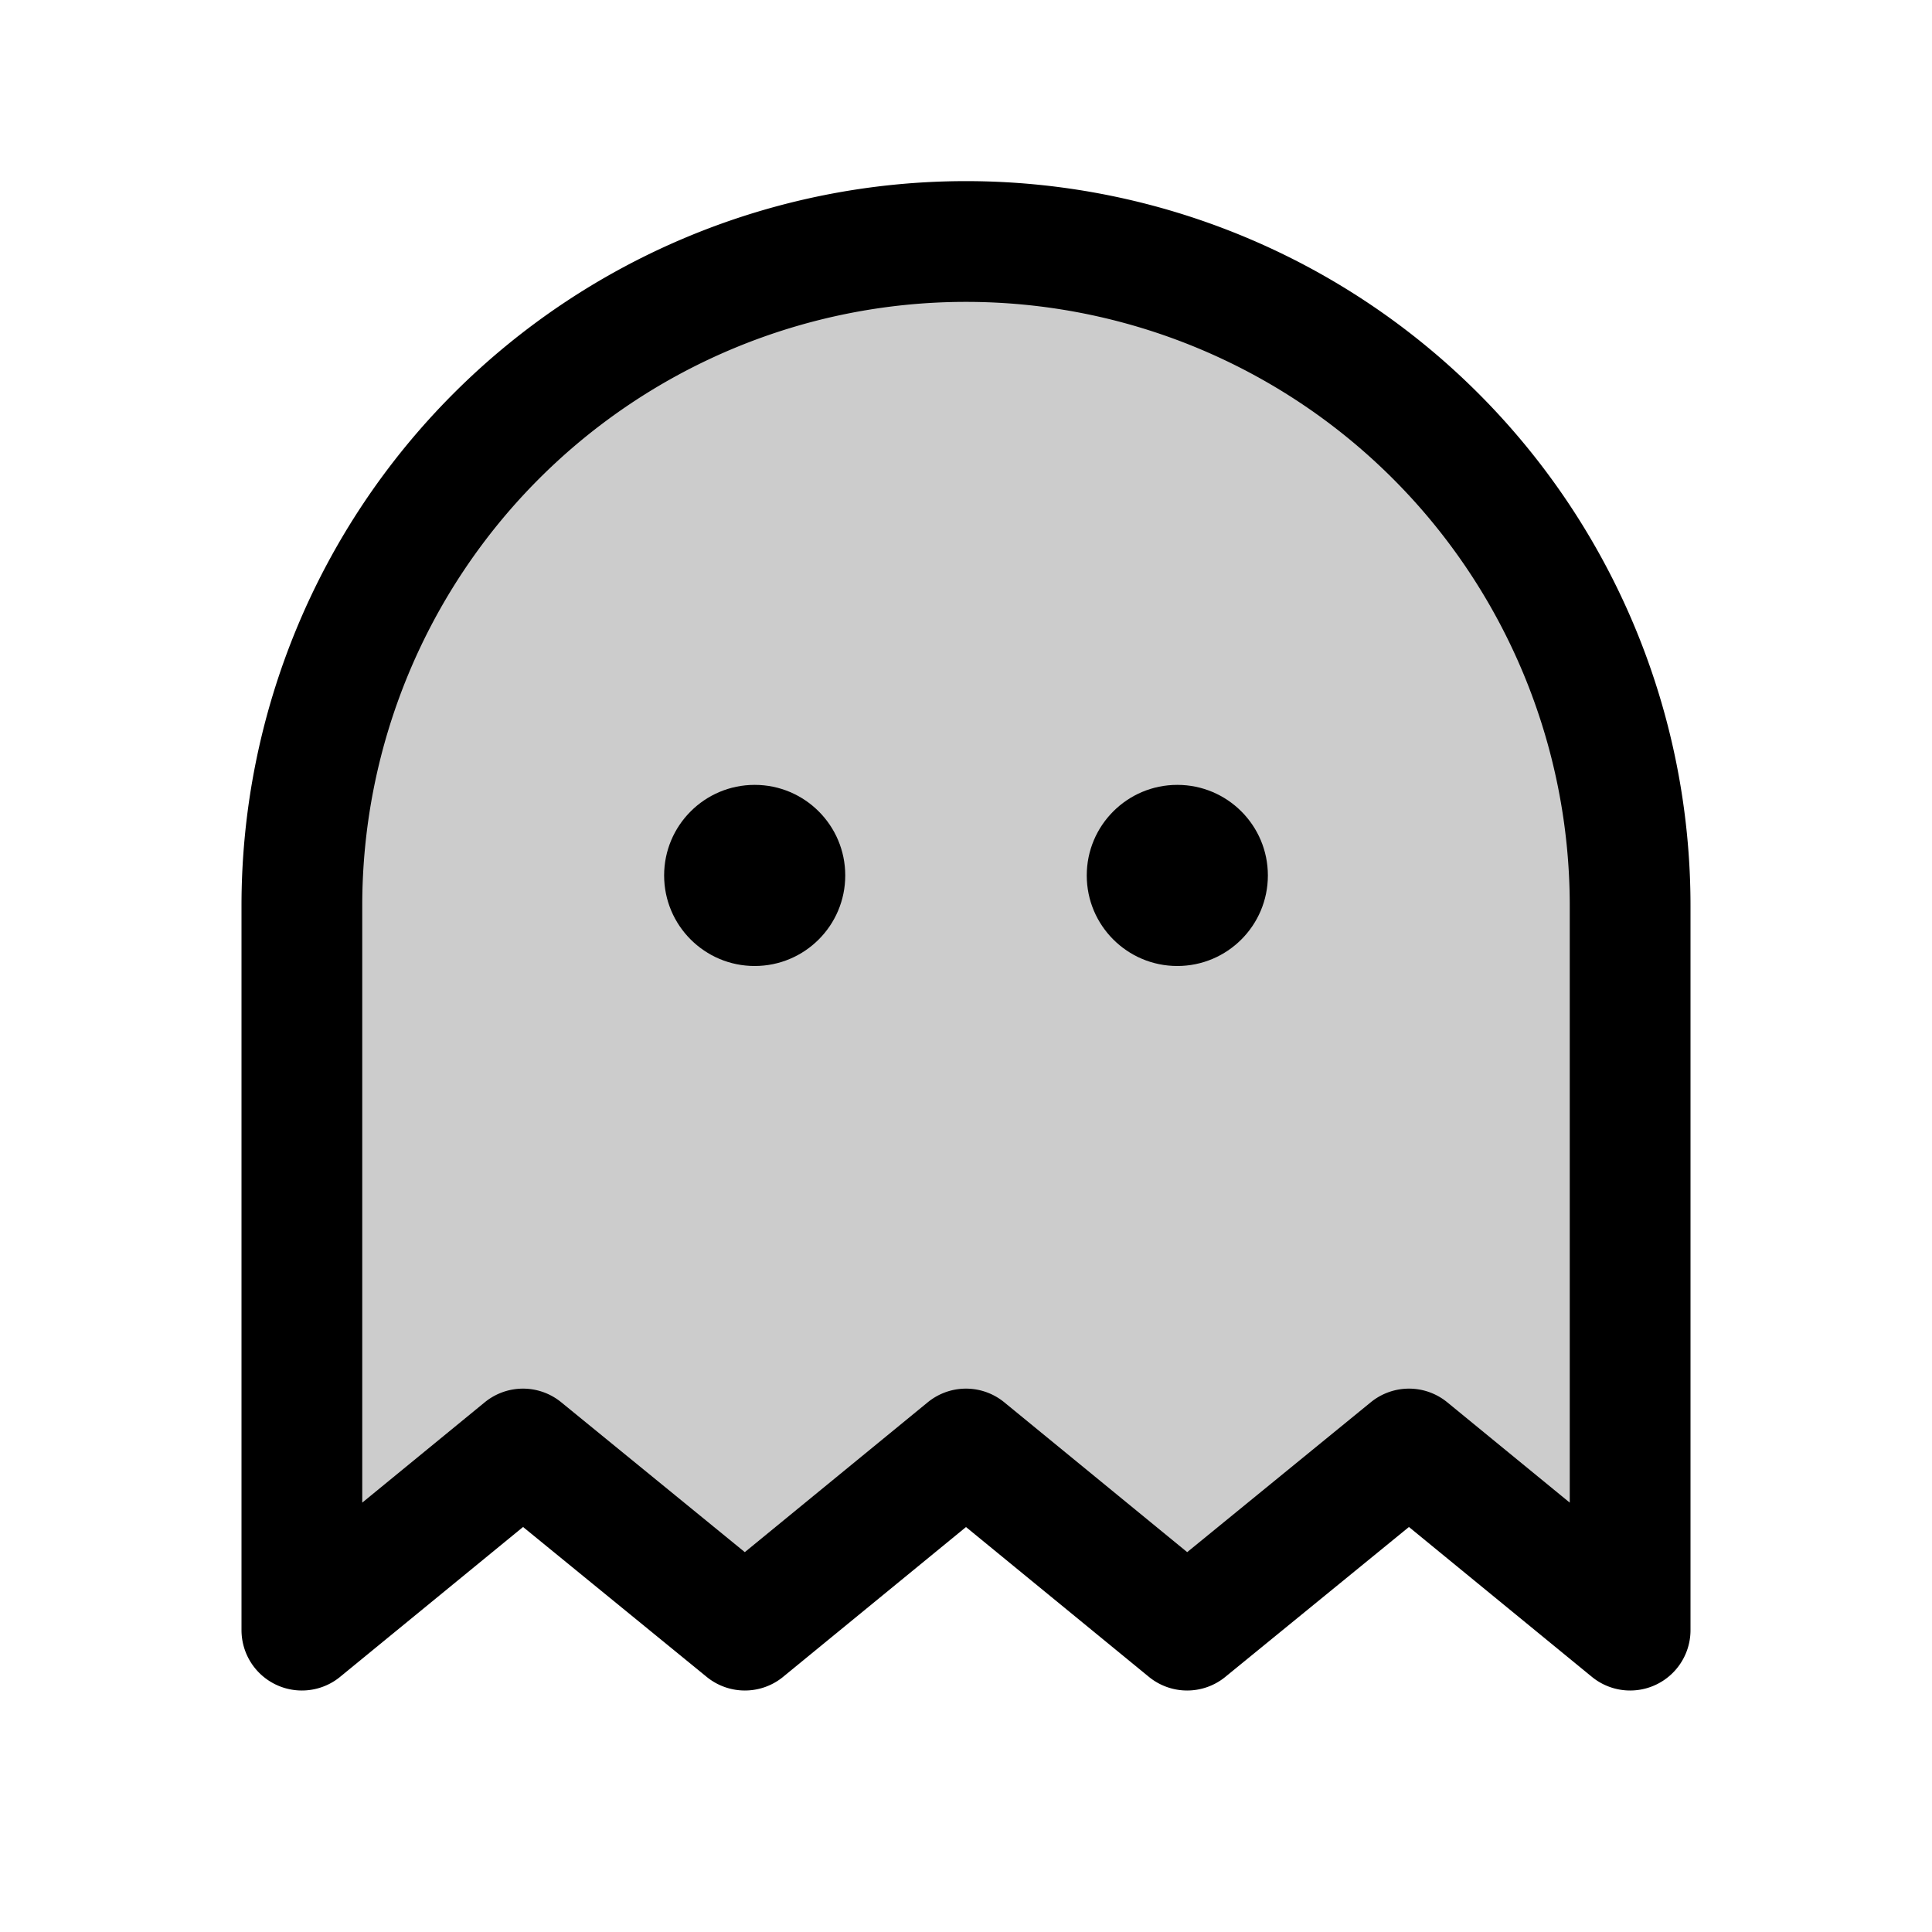 <svg xmlns="http://www.w3.org/2000/svg" viewBox="0 0 256 256"><rect width="256" height="256" fill="none"/><path d="M216,216l-29.3-24-29.4,24L128,192,98.7,216,69.3,192,40,216V120a88,88,0,0,1,176,0Z" opacity="0.2"/><circle cx="100" cy="116" r="12"/><circle cx="156" cy="116" r="12"/><path d="M216,216l-29.3-24-29.4,24L128,192,98.7,216,69.3,192,40,216V120a88,88,0,0,1,176,0Z" fill="none" stroke="#000" stroke-linecap="round" stroke-linejoin="round" stroke-width="16"/></svg>